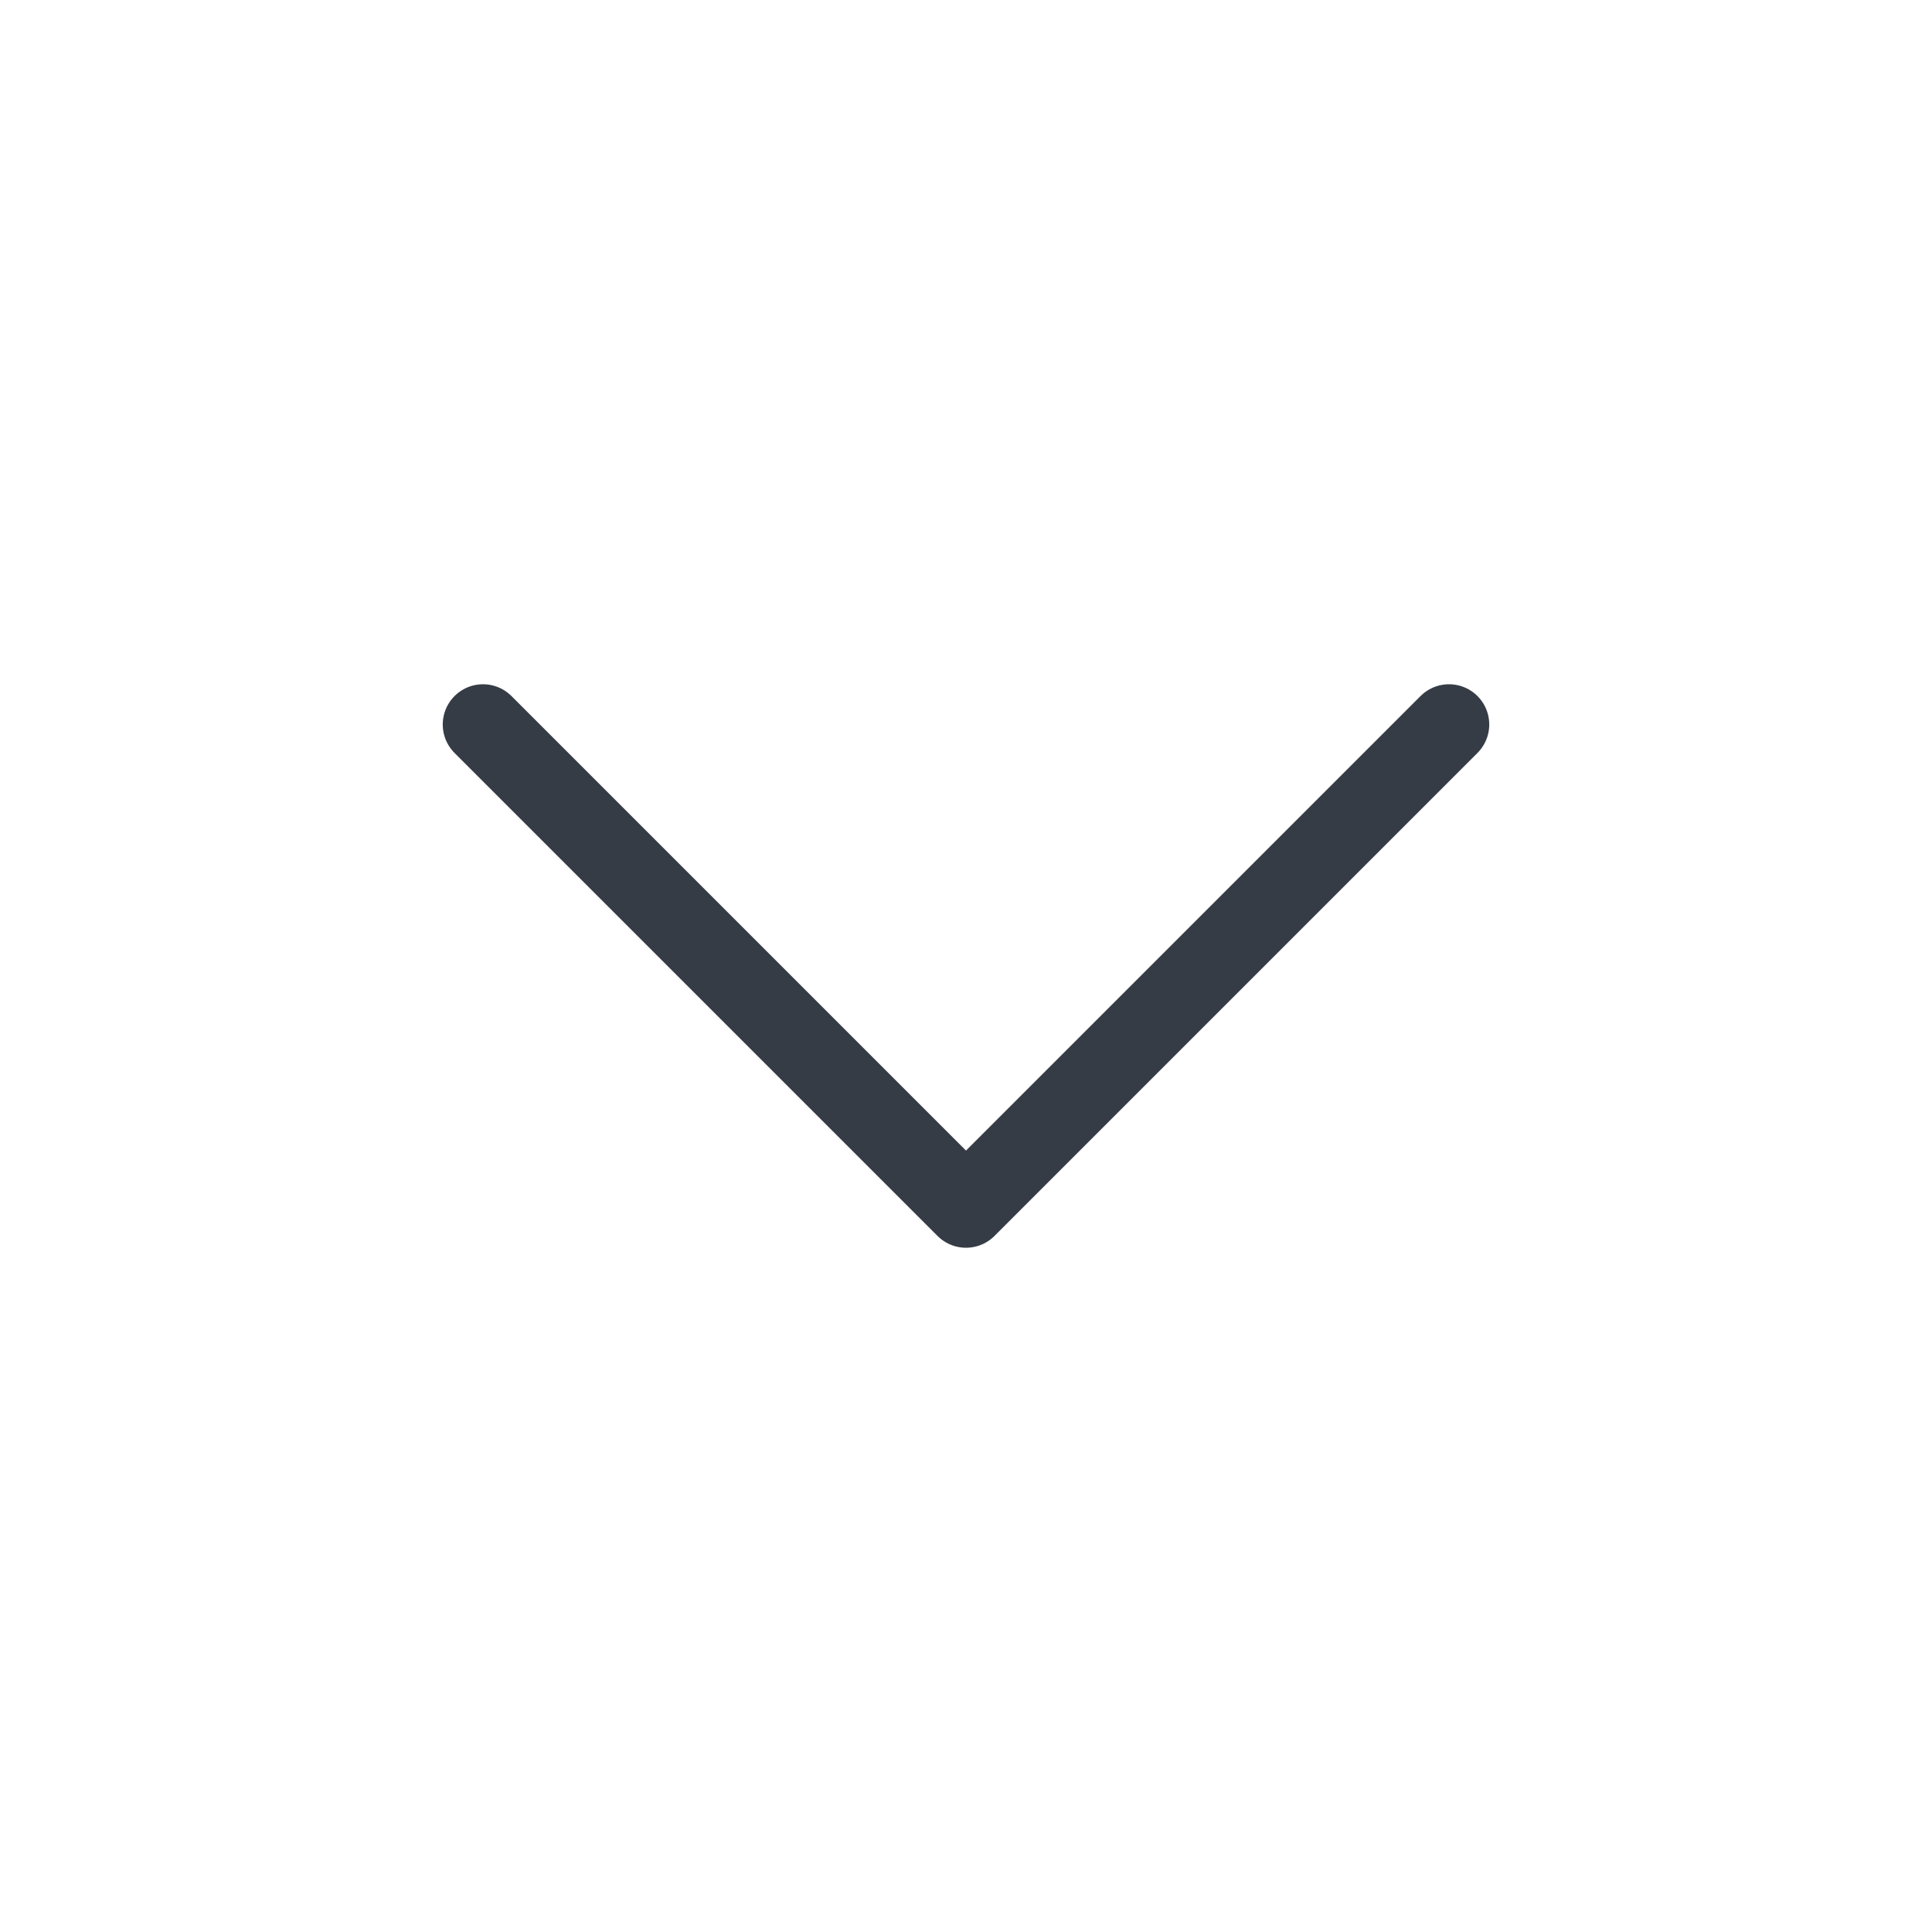 
<svg width="24" height="24" viewBox="0 0 24 24" fill="none" xmlns="http://www.w3.org/2000/svg">
<g clip-path="url(#clip0_323_753)">
<path d="M6 9L12 15L18 9" stroke="#363C46" stroke-linecap="round" stroke-linejoin="round"/>
</g>
<defs>
<clipPath id="clip0_323_753">
<rect width="24" height="24" fill="white"/>
</clipPath>
</defs>
</svg>
